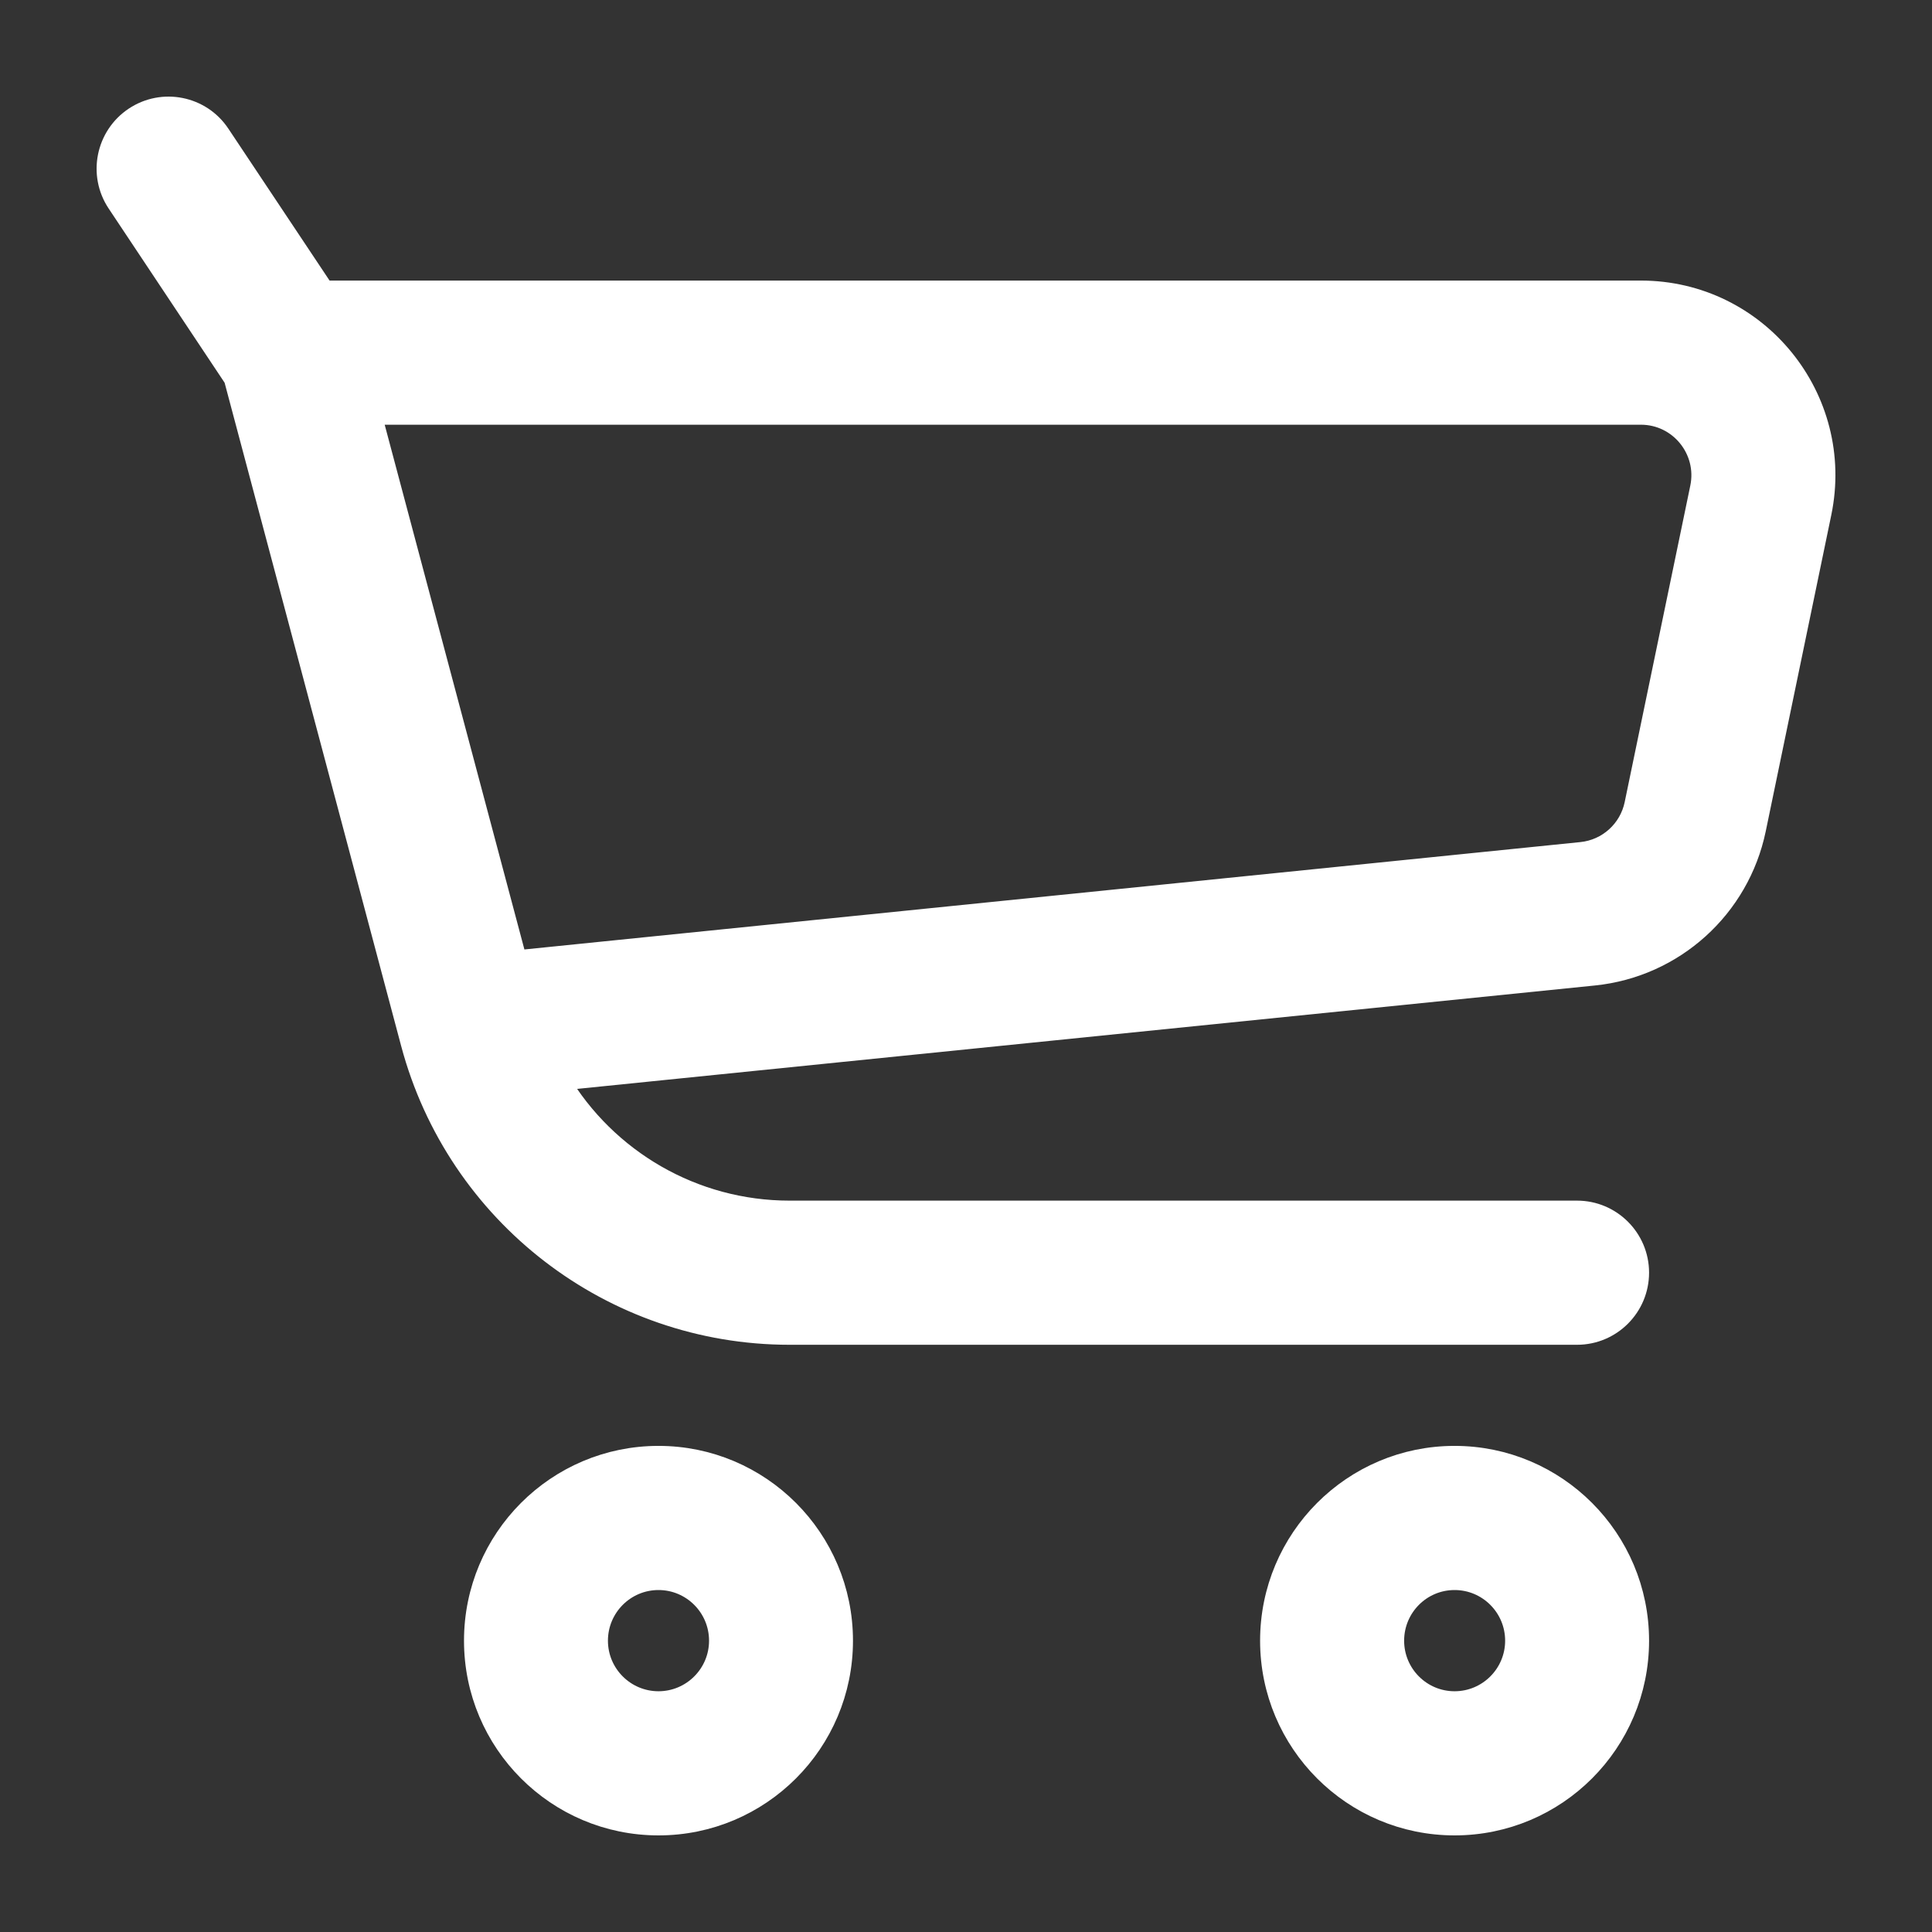 <svg width="18" height="18" viewBox="0 0 18 18" fill="none" xmlns="http://www.w3.org/2000/svg">
    <rect x="0" y="0" width="18" height="18" fill="#333333" stroke="none"/>
    <path fill-rule="evenodd" clip-rule="evenodd" d="M2.045 1.255C1.871 0.992 1.516 0.921 1.254 1.096C0.992 1.271 0.921 1.626 1.096 1.888L2.185 3.524L3.834 9.719C4.26 11.317 5.705 12.429 7.356 12.429H14.693C15.008 12.429 15.264 12.173 15.264 11.857C15.264 11.542 15.008 11.286 14.693 11.286H7.356C6.458 11.286 5.648 10.807 5.205 10.062L14.85 9.082C15.593 9.006 16.201 8.457 16.353 7.725L16.964 4.777C17.184 3.713 16.373 2.714 15.288 2.714H3.017L2.045 1.255ZM4.811 8.954L3.454 3.857H15.288C15.649 3.857 15.92 4.19 15.846 4.545L15.235 7.492C15.185 7.736 14.982 7.92 14.734 7.945L4.811 8.954Z" fill="white"/>
    <path fill-rule="evenodd" clip-rule="evenodd" d="M4.423 15.286C4.423 14.339 5.19 13.571 6.135 13.571C7.08 13.571 7.847 14.339 7.847 15.286C7.847 16.233 7.08 17 6.135 17C5.19 17 4.423 16.233 4.423 15.286ZM6.135 14.714C5.82 14.714 5.564 14.97 5.564 15.286C5.564 15.601 5.82 15.857 6.135 15.857C6.45 15.857 6.706 15.601 6.706 15.286C6.706 14.97 6.45 14.714 6.135 14.714Z" fill="white"/>
    <path fill-rule="evenodd" clip-rule="evenodd" d="M11.84 15.286C11.84 14.339 12.607 13.571 13.552 13.571C14.497 13.571 15.264 14.339 15.264 15.286C15.264 16.233 14.497 17 13.552 17C12.607 17 11.84 16.233 11.84 15.286ZM13.552 14.714C13.237 14.714 12.982 14.97 12.982 15.286C12.982 15.601 13.237 15.857 13.552 15.857C13.867 15.857 14.123 15.601 14.123 15.286C14.123 14.97 13.867 14.714 13.552 14.714Z" fill="white"/>
    <path fill-rule="evenodd" clip-rule="evenodd" d="M2.045 1.255C1.871 0.992 1.516 0.921 1.254 1.096C0.992 1.271 0.921 1.626 1.096 1.888L2.185 3.524L3.834 9.719C4.26 11.317 5.705 12.429 7.356 12.429H14.693C15.008 12.429 15.264 12.173 15.264 11.857C15.264 11.542 15.008 11.286 14.693 11.286H7.356C6.458 11.286 5.648 10.807 5.205 10.062L14.85 9.082C15.593 9.006 16.201 8.457 16.353 7.725L16.964 4.777C17.184 3.713 16.373 2.714 15.288 2.714H3.017L2.045 1.255ZM4.811 8.954L3.454 3.857H15.288C15.649 3.857 15.92 4.19 15.846 4.545L15.235 7.492C15.185 7.736 14.982 7.92 14.734 7.945L4.811 8.954Z" stroke="white" stroke-width="0.2" stroke-linecap="round"/>
    <path fill-rule="evenodd" clip-rule="evenodd" d="M4.423 15.286C4.423 14.339 5.19 13.571 6.135 13.571C7.08 13.571 7.847 14.339 7.847 15.286C7.847 16.233 7.08 17 6.135 17C5.19 17 4.423 16.233 4.423 15.286ZM6.135 14.714C5.82 14.714 5.564 14.97 5.564 15.286C5.564 15.601 5.82 15.857 6.135 15.857C6.45 15.857 6.706 15.601 6.706 15.286C6.706 14.97 6.45 14.714 6.135 14.714Z" stroke="white" stroke-width="0.2" stroke-linecap="round"/>
    <path fill-rule="evenodd" clip-rule="evenodd" d="M11.84 15.286C11.84 14.339 12.607 13.571 13.552 13.571C14.497 13.571 15.264 14.339 15.264 15.286C15.264 16.233 14.497 17 13.552 17C12.607 17 11.84 16.233 11.84 15.286ZM13.552 14.714C13.237 14.714 12.982 14.97 12.982 15.286C12.982 15.601 13.237 15.857 13.552 15.857C13.867 15.857 14.123 15.601 14.123 15.286C14.123 14.97 13.867 14.714 13.552 14.714Z" stroke="white" stroke-width="0.2" stroke-linecap="round"/>
</svg>